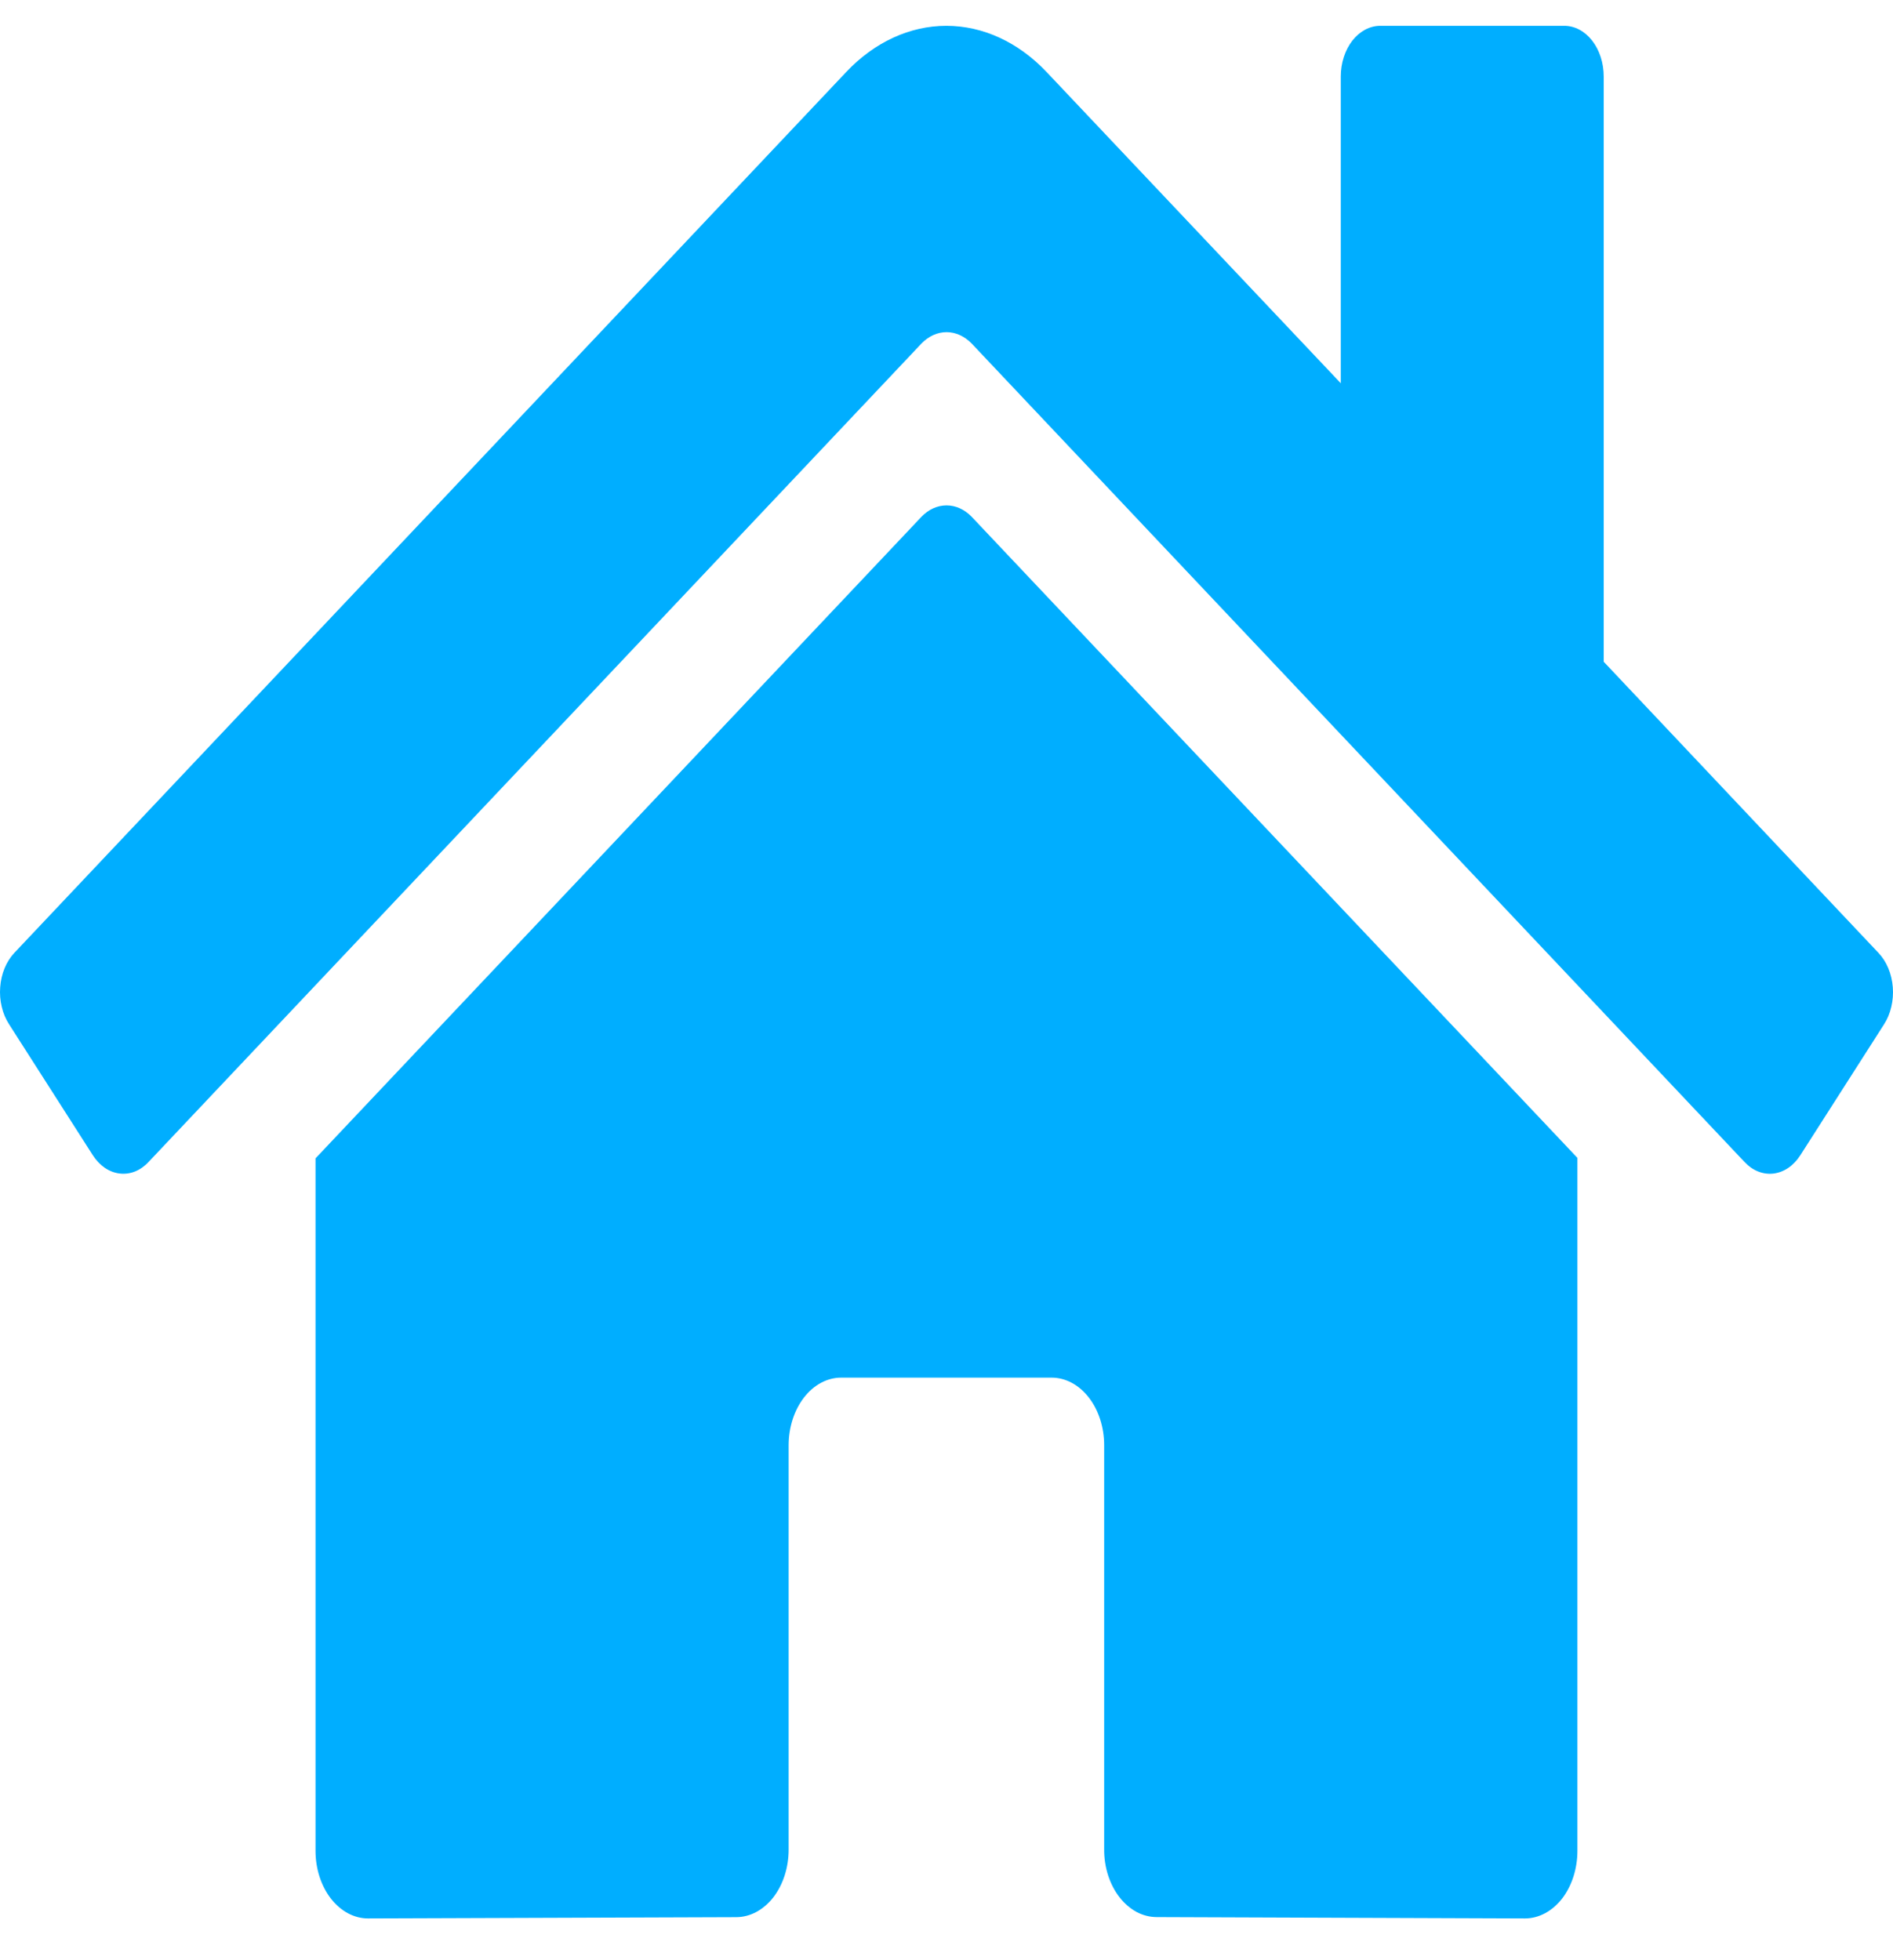<svg width="28" height="29" viewBox="0 0 28 29" fill="none" xmlns="http://www.w3.org/2000/svg">
<path d="M13.629 7.646L4.667 17.137V27.381C4.667 27.647 4.749 27.901 4.895 28.089C5.041 28.276 5.238 28.382 5.445 28.382L10.892 28.363C11.097 28.362 11.294 28.256 11.439 28.069C11.584 27.881 11.665 27.628 11.665 27.363V21.381C11.665 21.116 11.748 20.861 11.893 20.674C12.039 20.486 12.237 20.381 12.443 20.381H15.554C15.76 20.381 15.958 20.486 16.104 20.674C16.25 20.861 16.332 21.116 16.332 21.381V27.359C16.331 27.491 16.351 27.621 16.39 27.743C16.429 27.864 16.486 27.975 16.559 28.068C16.631 28.161 16.717 28.235 16.811 28.286C16.906 28.336 17.007 28.362 17.11 28.362L22.555 28.382C22.761 28.382 22.959 28.276 23.105 28.089C23.25 27.901 23.332 27.647 23.332 27.381V17.13L14.373 7.646C14.267 7.536 14.136 7.477 14.001 7.477C13.865 7.477 13.734 7.536 13.629 7.646ZM27.785 14.097L23.721 9.79V1.132C23.721 0.933 23.66 0.742 23.55 0.601C23.441 0.461 23.293 0.382 23.138 0.382H20.416C20.261 0.382 20.113 0.461 20.003 0.601C19.894 0.742 19.832 0.933 19.832 1.132V5.67L15.481 1.066C15.063 0.624 14.539 0.382 13.998 0.382C13.457 0.382 12.933 0.624 12.516 1.066L0.212 14.097C0.153 14.16 0.104 14.237 0.068 14.324C0.032 14.411 0.01 14.506 0.003 14.604C-0.005 14.702 0.003 14.801 0.026 14.896C0.048 14.99 0.085 15.077 0.134 15.153L1.373 17.091C1.422 17.167 1.482 17.23 1.55 17.277C1.617 17.323 1.692 17.352 1.768 17.361C1.844 17.371 1.921 17.361 1.995 17.332C2.068 17.303 2.136 17.256 2.195 17.193L13.629 5.083C13.734 4.974 13.865 4.914 14.001 4.914C14.136 4.914 14.267 4.974 14.373 5.083L25.806 17.193C25.865 17.256 25.933 17.303 26.007 17.332C26.08 17.361 26.157 17.371 26.233 17.362C26.309 17.352 26.384 17.324 26.451 17.278C26.519 17.232 26.579 17.169 26.628 17.093L27.867 15.155C27.916 15.079 27.953 14.991 27.975 14.896C27.997 14.802 28.005 14.702 27.997 14.604C27.989 14.506 27.967 14.41 27.93 14.323C27.894 14.236 27.844 14.159 27.785 14.097Z" fill="#00AEFF"/>
</svg>
